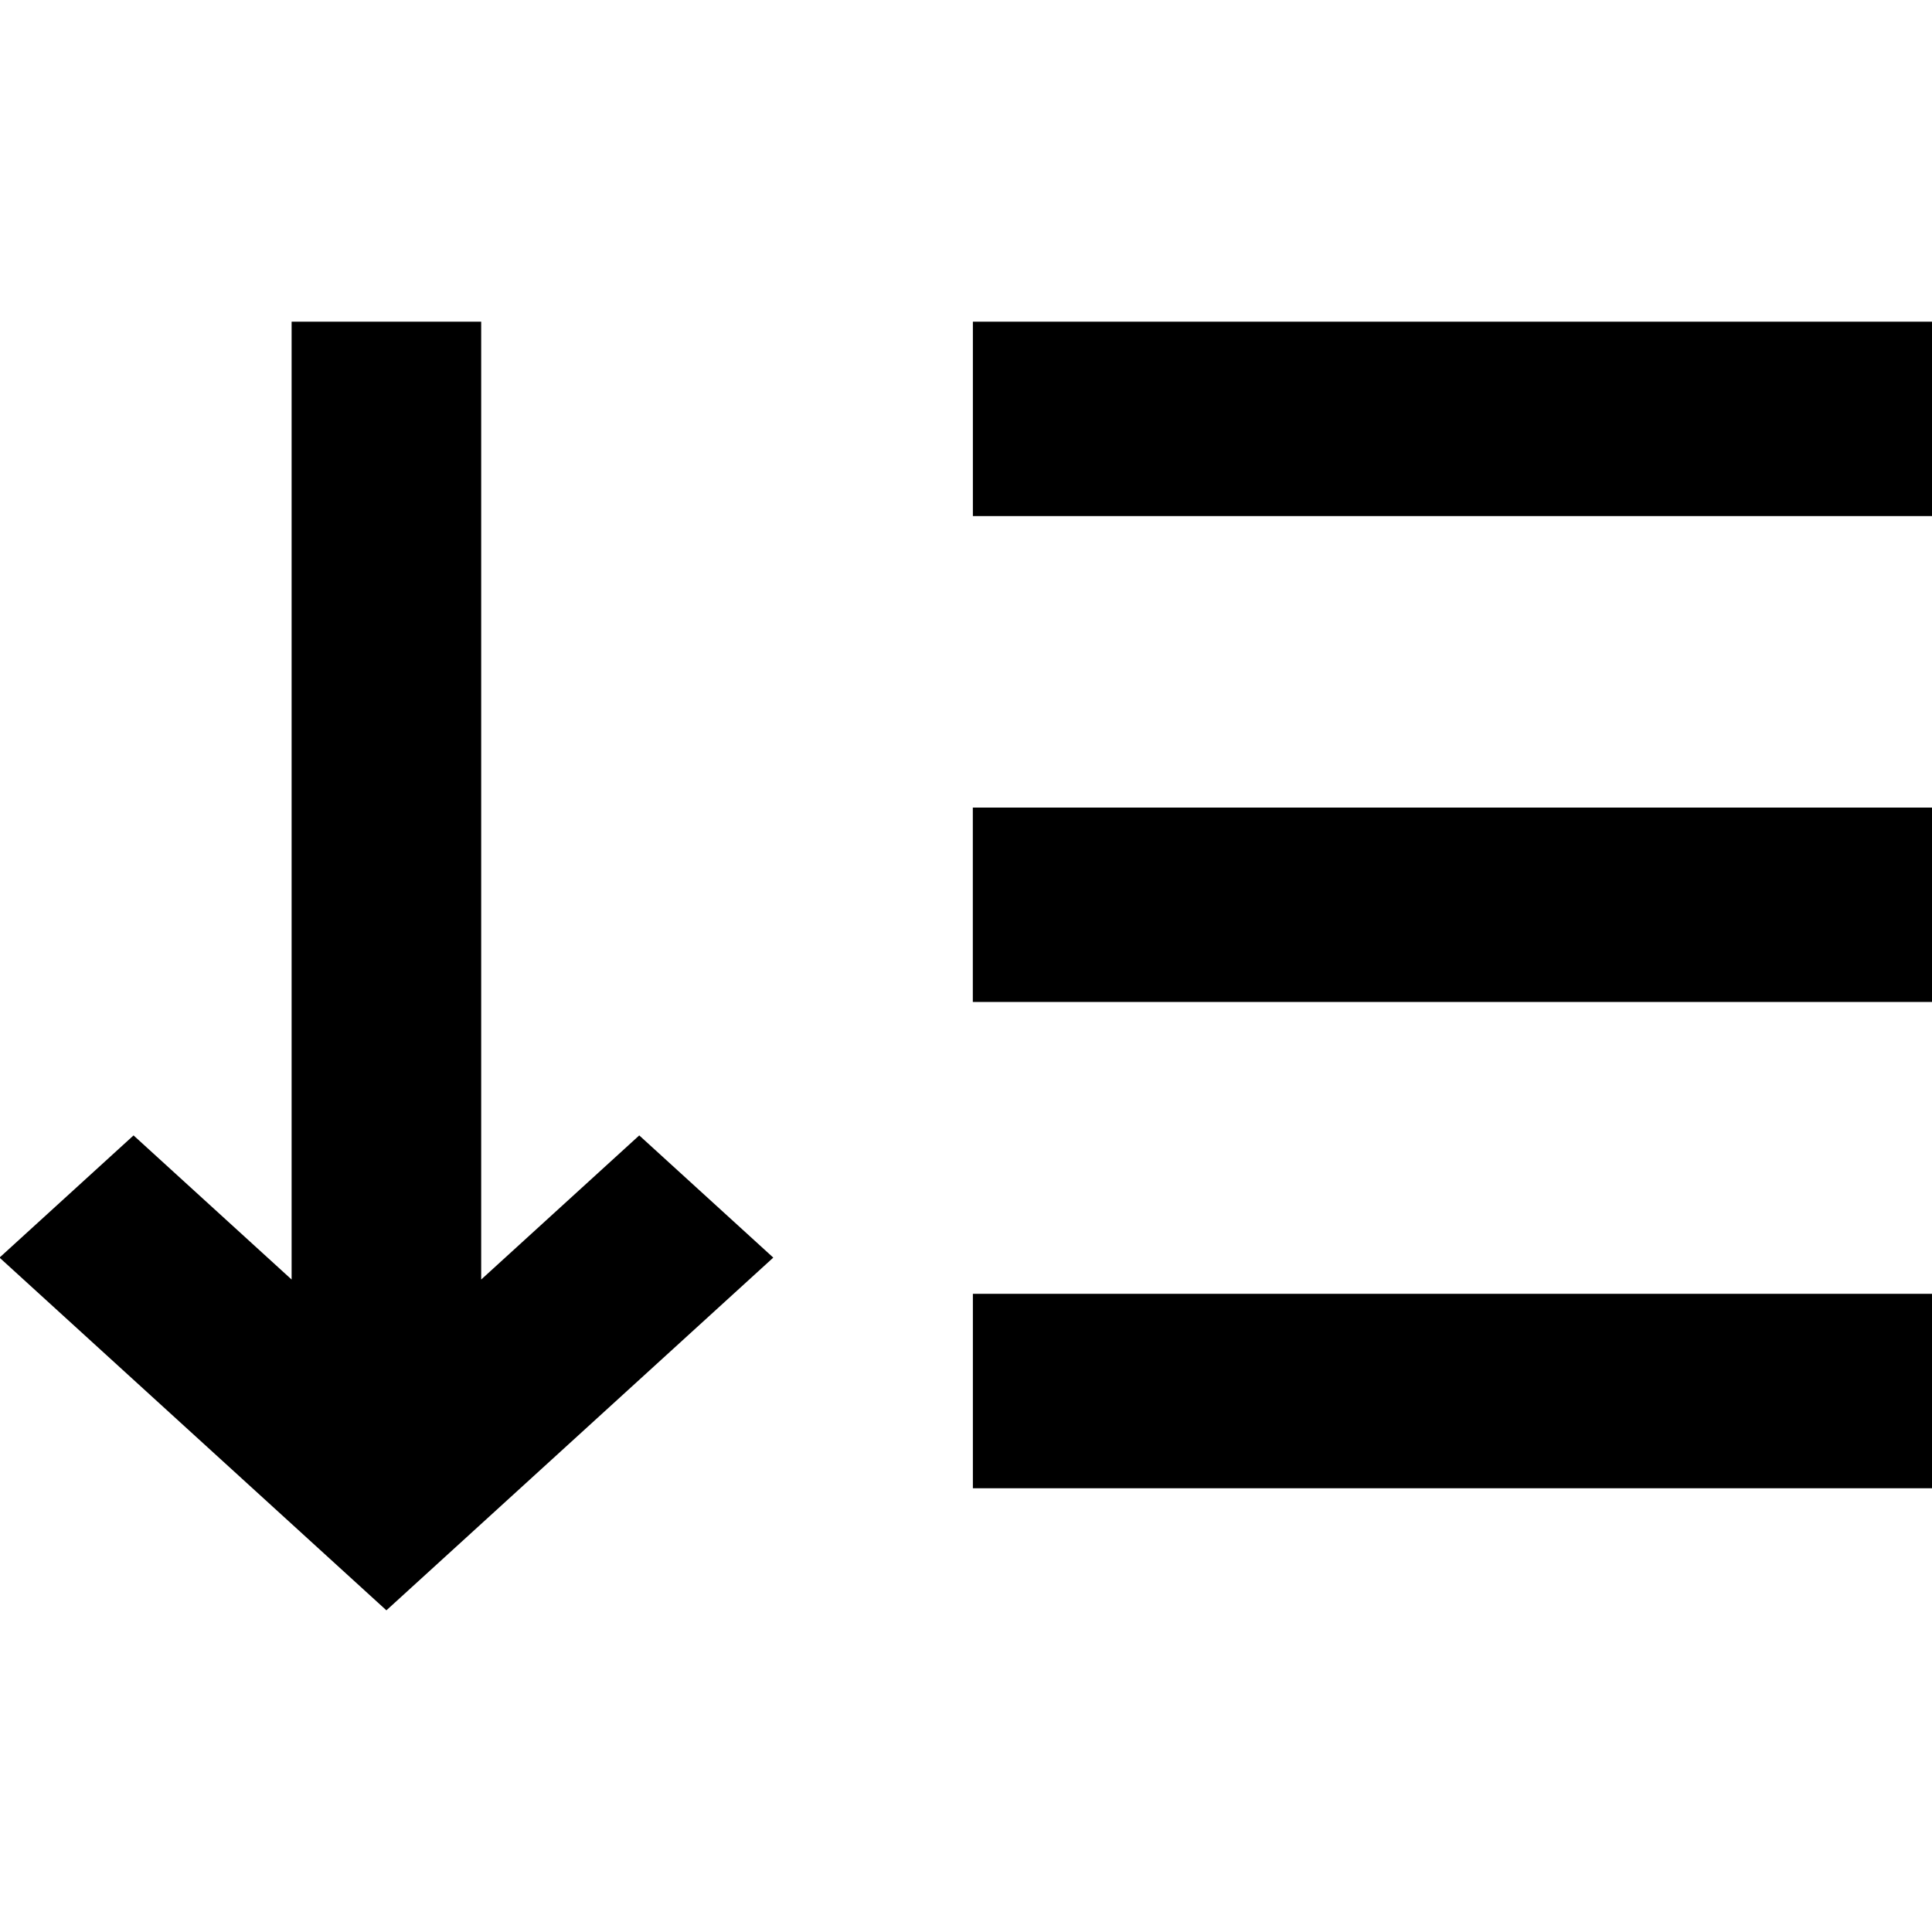 <!-- Generated by IcoMoon.io -->
<svg version="1.1" xmlns="http://www.w3.org/2000/svg" width="32" height="32" viewBox="0 0 32 32">
<title>icDescSort</title>
<path d="M4.83 5.328v15.865l-2.618-2.387-2.22 2.024 6.408 5.842 6.408-5.842-2.22-2.024-2.618 2.387v-15.865h-3.14zM32.008 5.328h-15.894v3.22h15.894v-3.22zM16.113 13.376h15.894v3.22h-15.894v-3.22zM32.008 21.43h-15.894v3.22h15.894v-3.22z"></path>
</svg>
